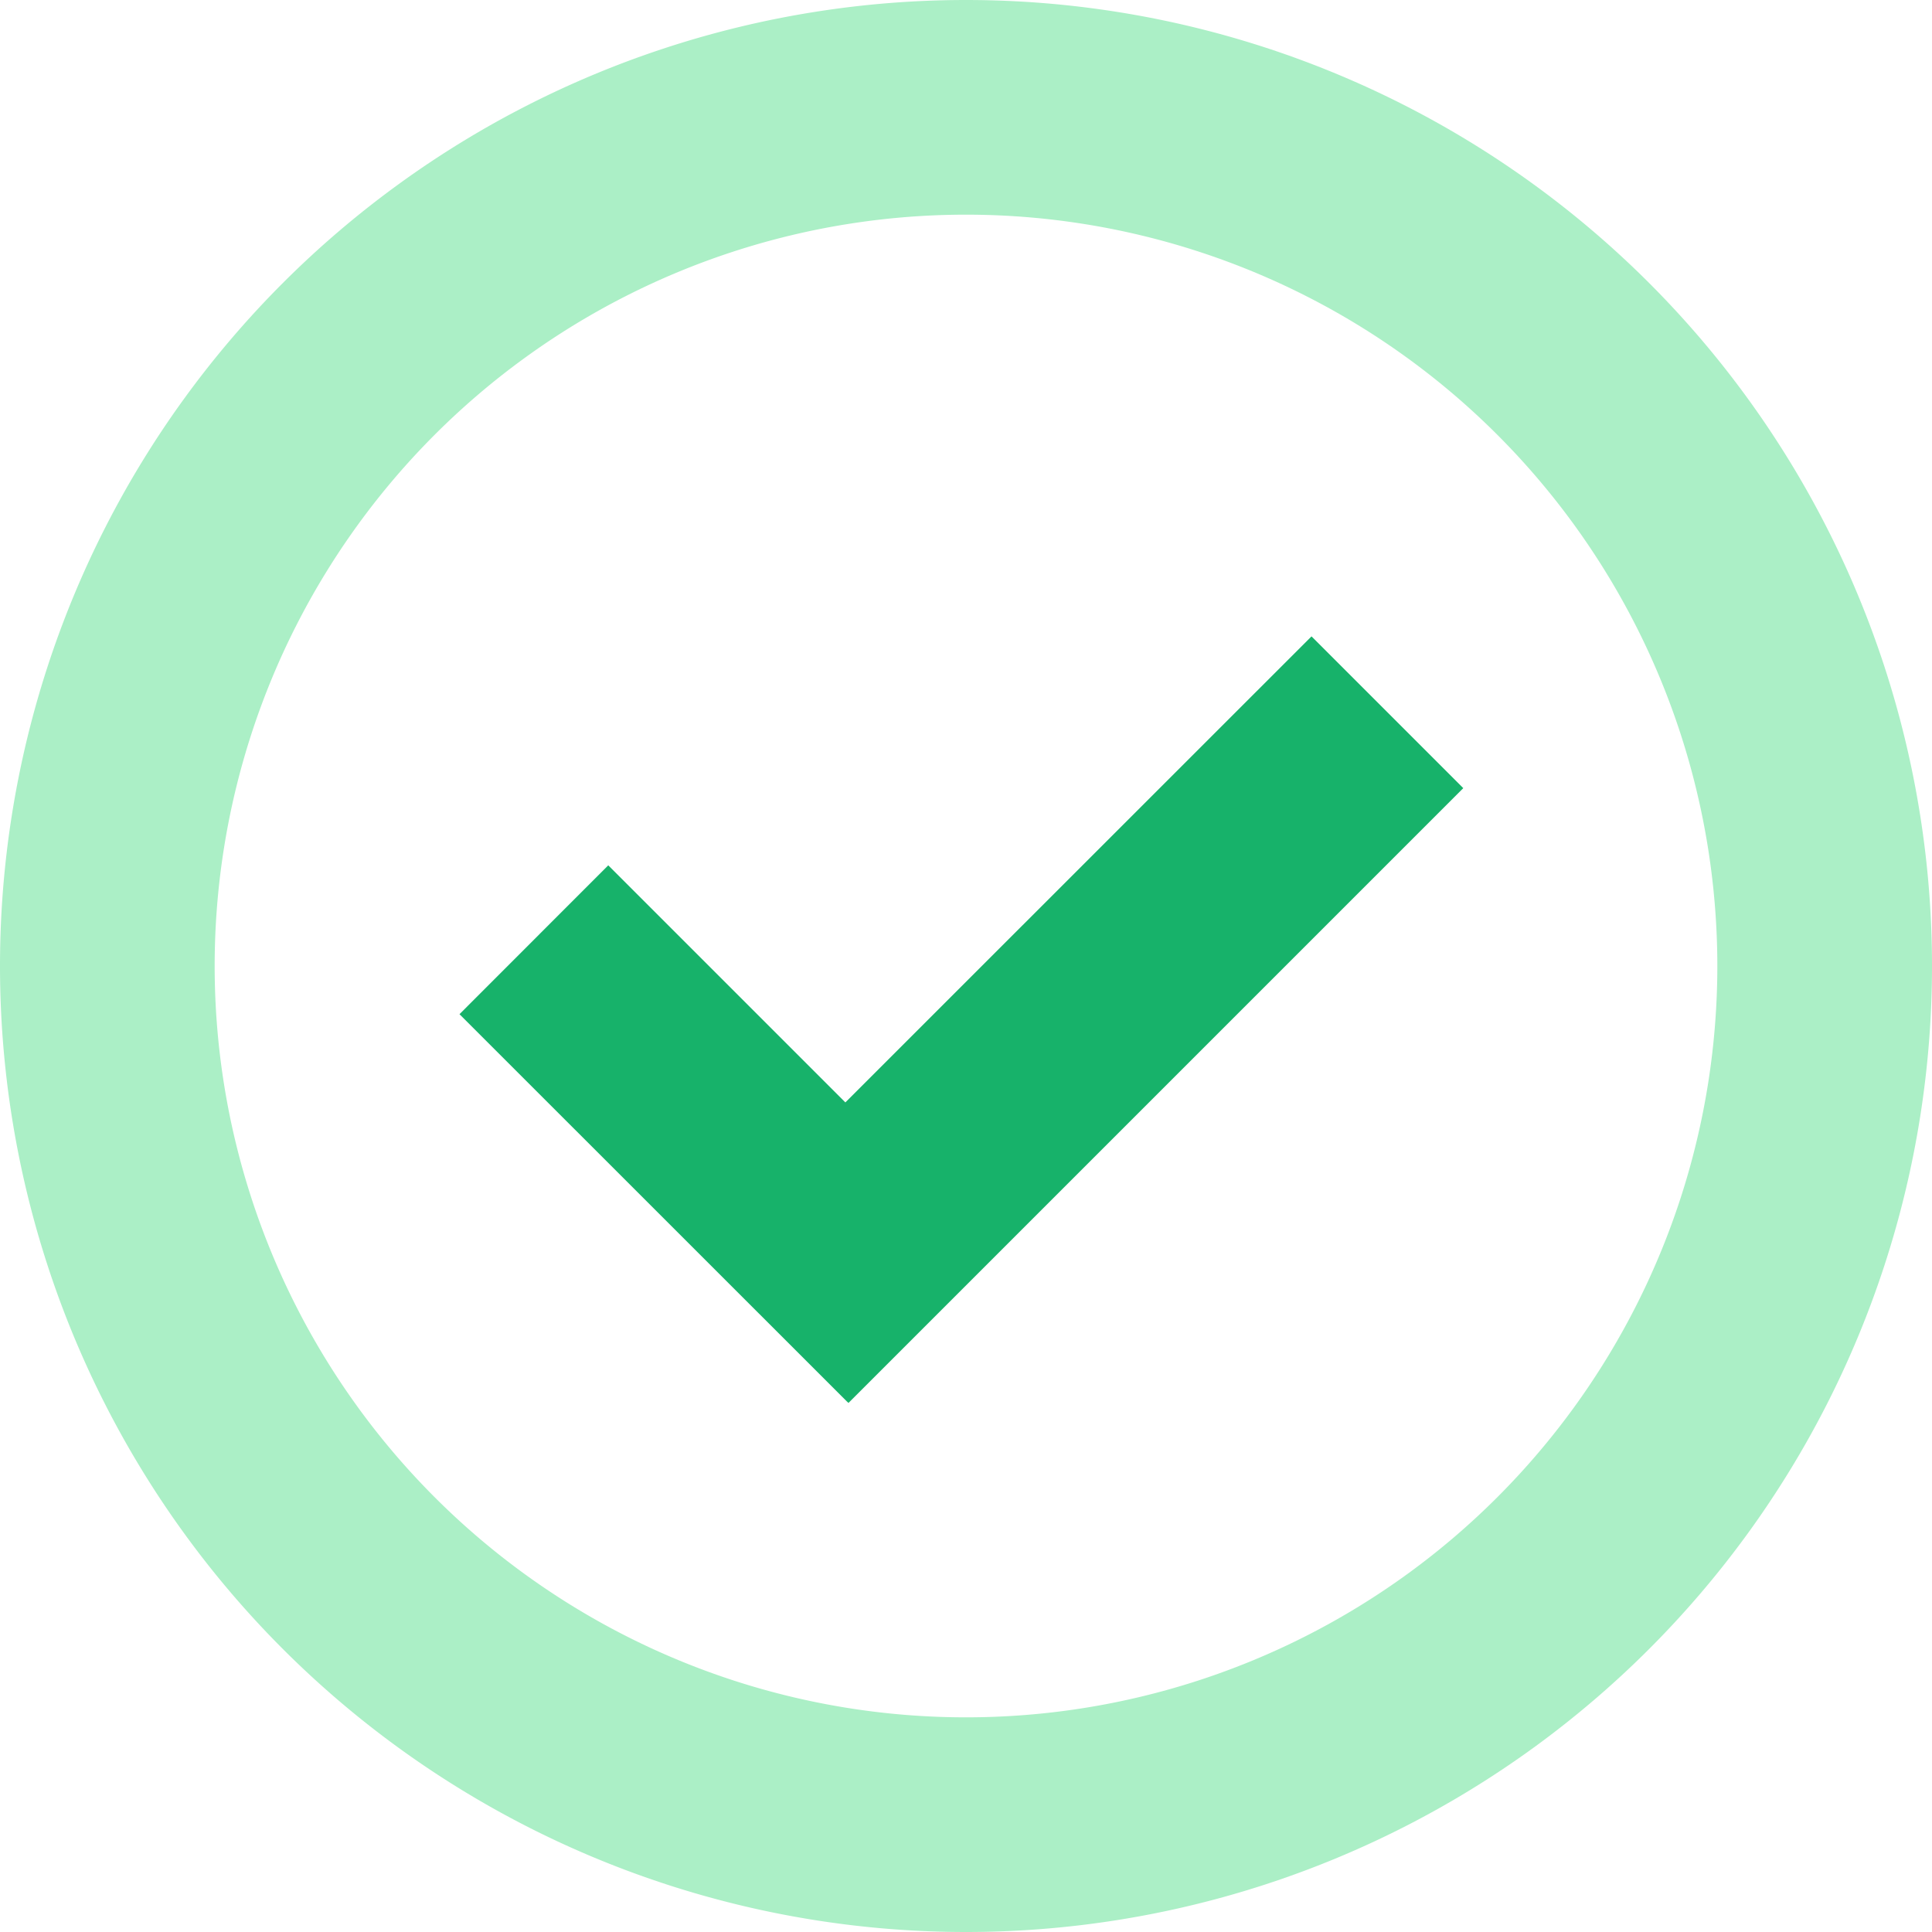 <svg t="1712735583481" class="icon" viewBox="0 0 1024 1024" version="1.1" xmlns="http://www.w3.org/2000/svg" p-id="6804"
    width="22" height="22">
    <path
        d="M512 0a512 512 0 1 0 0 1024A512 512 0 0 0 512 0z m0 910.222A398.222 398.222 0 1 1 512 113.778a398.222 398.222 0 0 1 0 796.444z"
        fill="#ABEFC6" p-id="6805"></path>

    <path
        d="M448.057 584.306L322.389 458.638 243.541 537.543l205.596 205.54h0.057l0.512 0.512 325.86-325.86-80.441-80.441z"
        fill="#17B26A" p-id="6806"></path>
</svg>